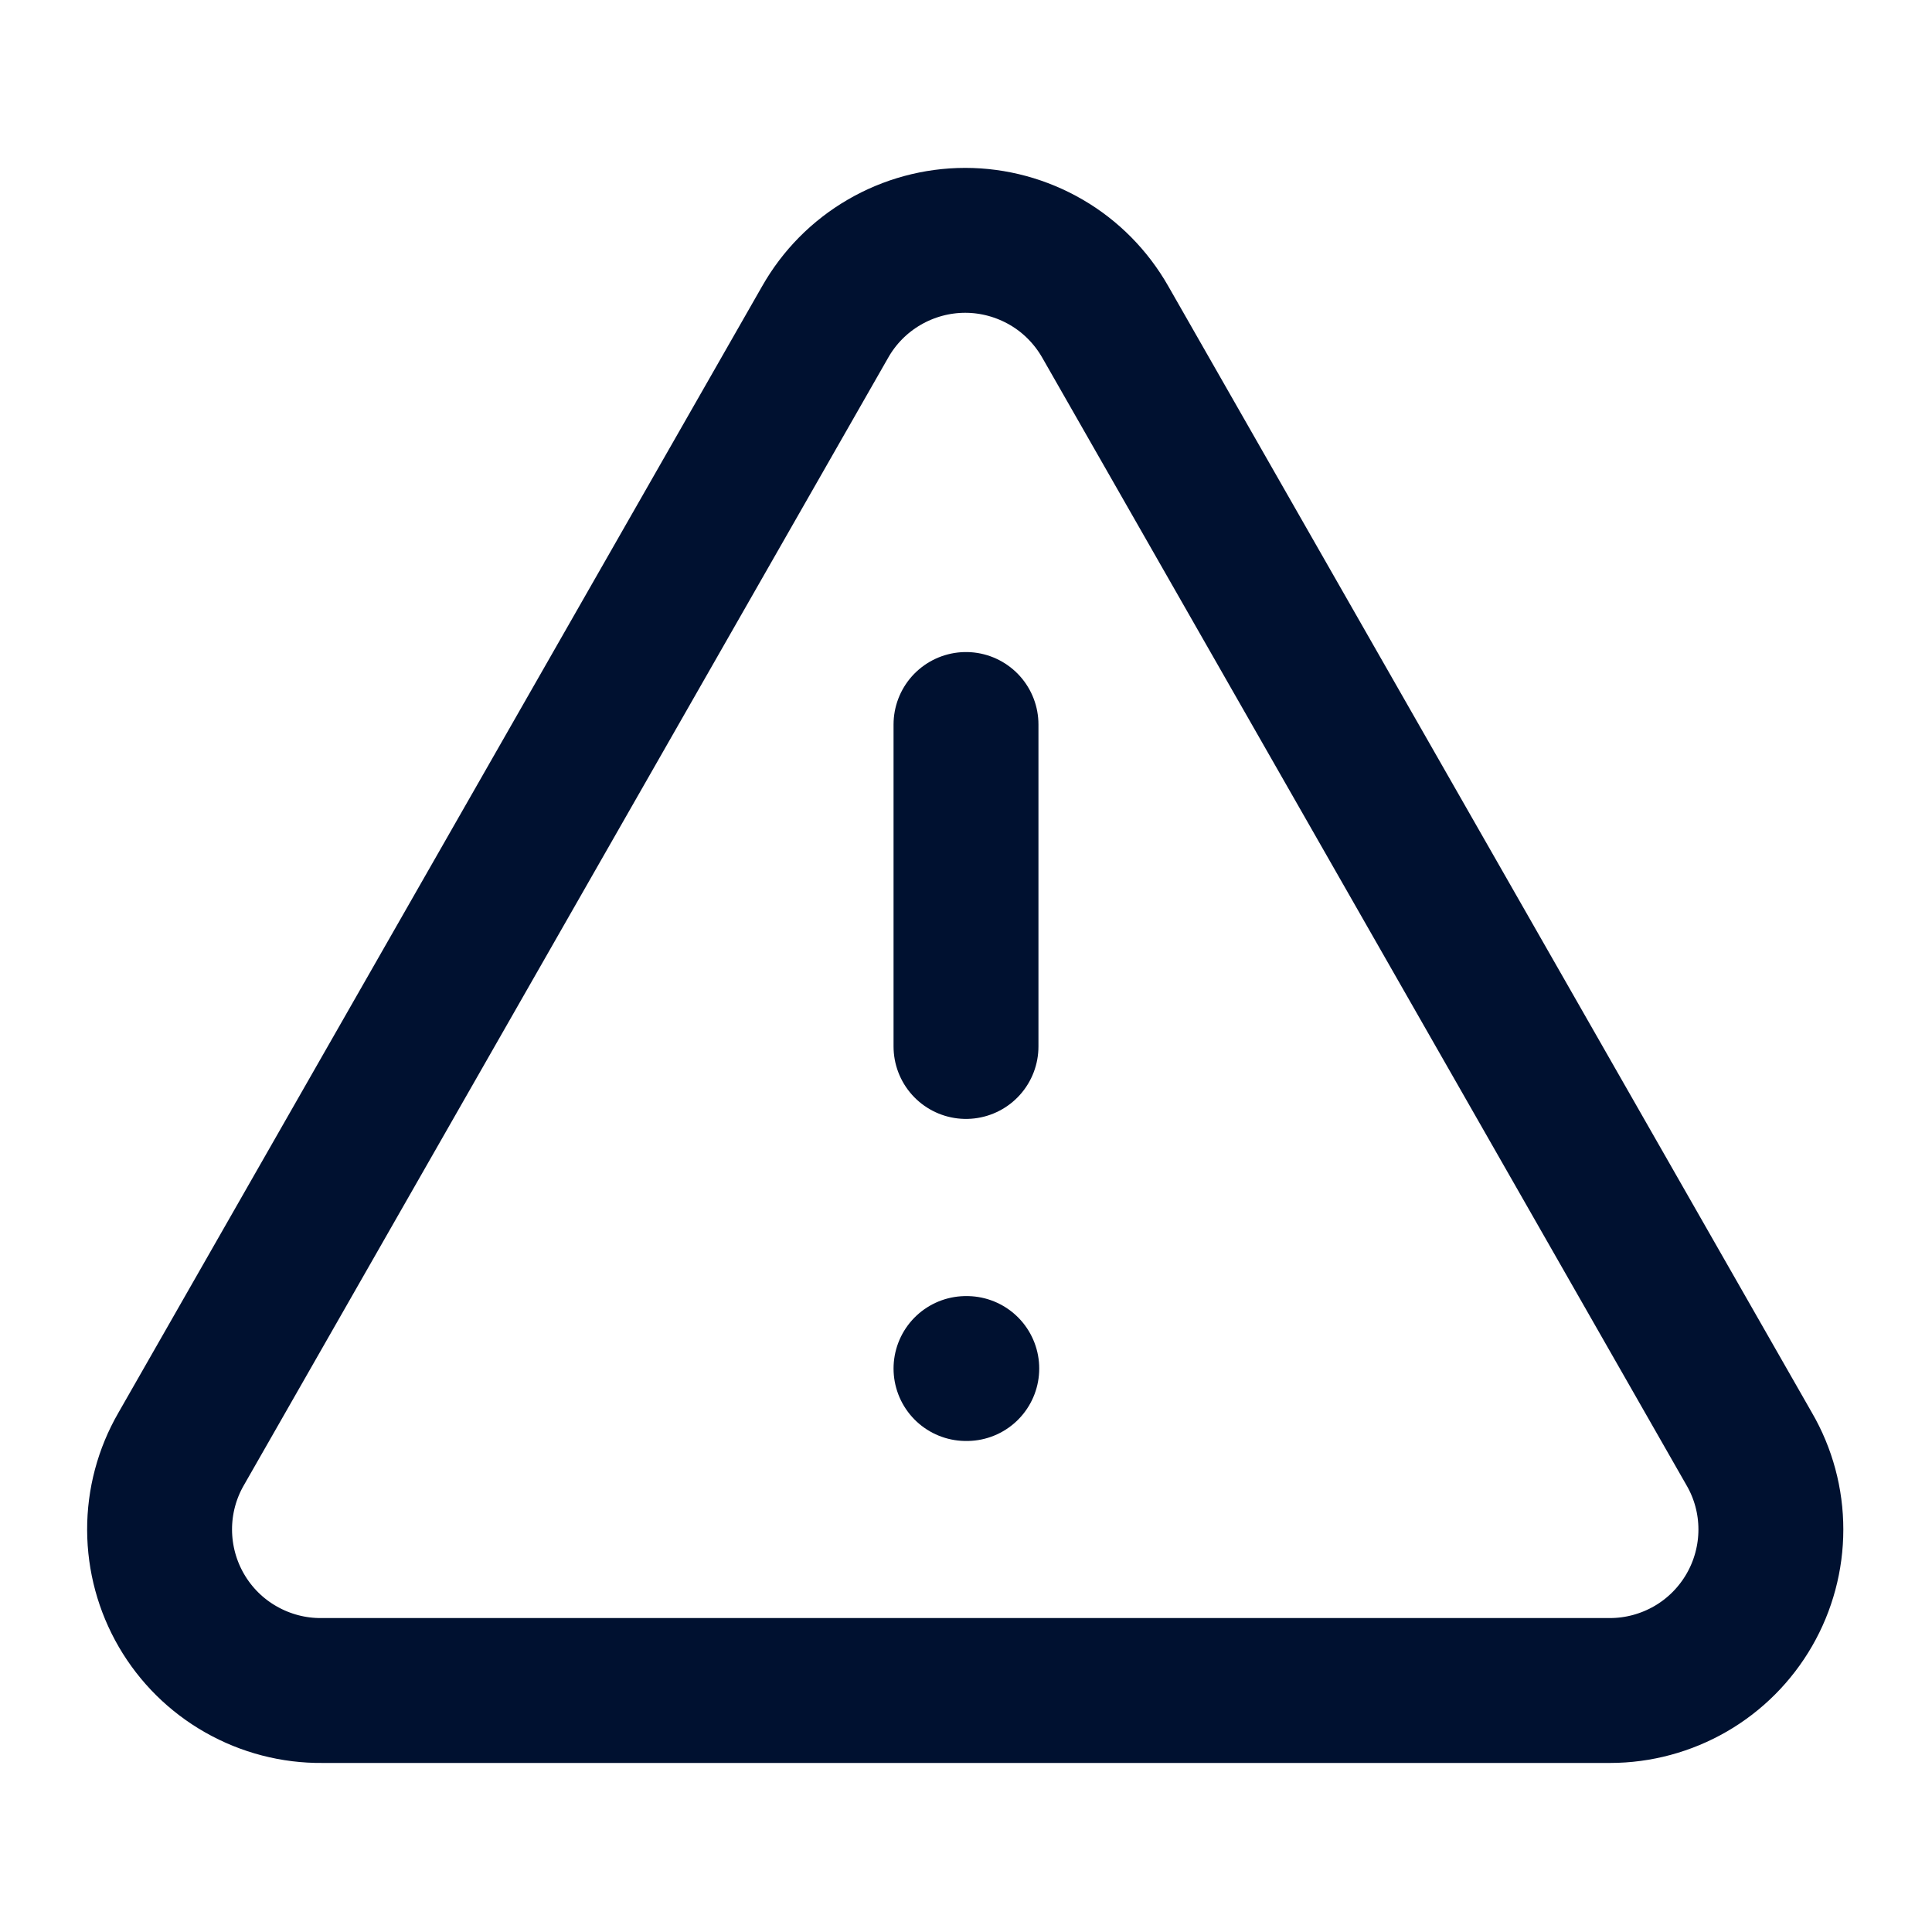 <svg width="20" height="20" viewBox="0 0 20 20" fill="none" xmlns="http://www.w3.org/2000/svg">
<path d="M10 7.5V10.833M10 14.167H10.008M18.108 15L11.442 3.333C11.296 3.077 11.086 2.863 10.831 2.715C10.576 2.567 10.287 2.488 9.992 2.488C9.697 2.488 9.407 2.567 9.153 2.715C8.898 2.863 8.687 3.077 8.542 3.333L1.875 15C1.728 15.254 1.651 15.543 1.652 15.837C1.653 16.131 1.731 16.419 1.879 16.673C2.027 16.927 2.239 17.137 2.495 17.282C2.75 17.427 3.04 17.503 3.334 17.5H16.667C16.959 17.5 17.247 17.422 17.5 17.276C17.753 17.13 17.963 16.919 18.109 16.666C18.255 16.413 18.332 16.125 18.332 15.833C18.332 15.54 18.255 15.253 18.108 15Z" stroke="#001130" stroke-width="1.5" stroke-linecap="round" stroke-linejoin="round"/>
</svg>
